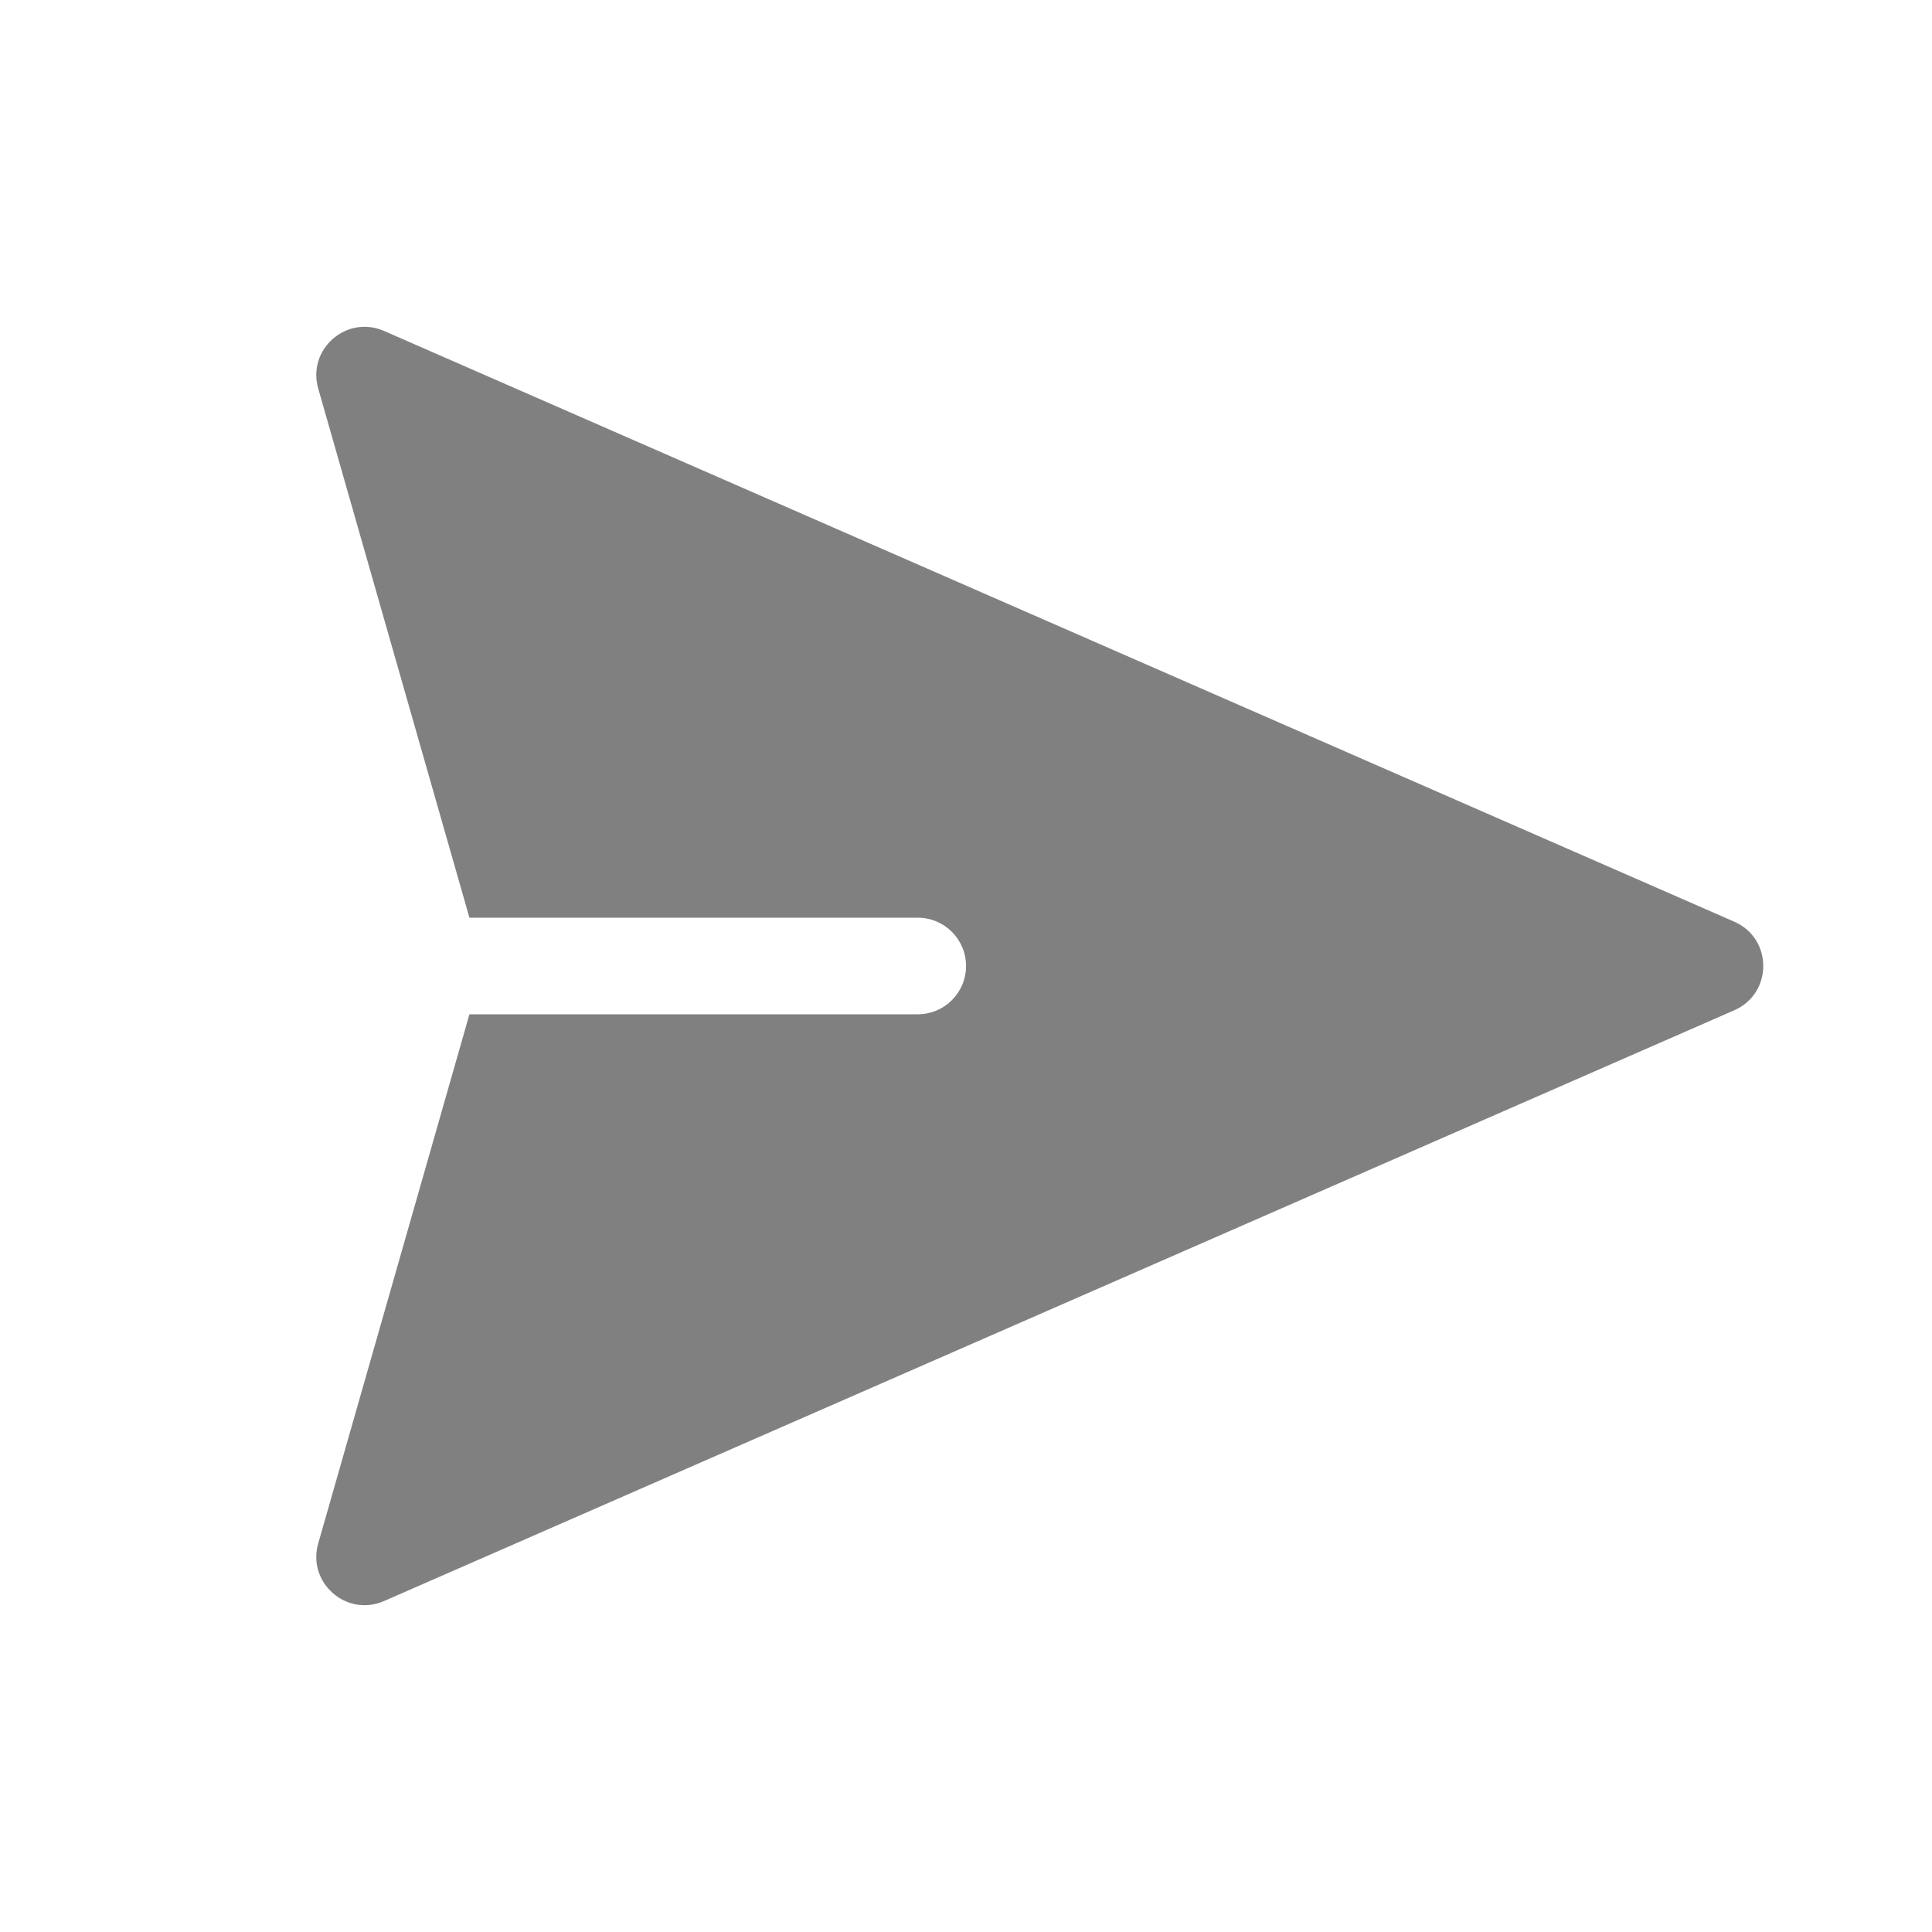 <svg width="40" height="40" viewBox="0 0 40 40" fill="none" xmlns="http://www.w3.org/2000/svg">
<path fill-rule="evenodd" clip-rule="evenodd" d="M35.907 19.083L7.951 6.852C7.176 6.513 6.356 7.229 6.588 8.043L9.719 19L19.001 19C19.553 19 20.001 19.448 20.001 20C20.001 20.553 19.553 21 19.001 21L9.719 21L6.588 31.957C6.356 32.77 7.176 33.487 7.951 33.148L35.907 20.916C36.706 20.566 36.706 19.433 35.907 19.083Z" fill="#808080"/>
</svg>
